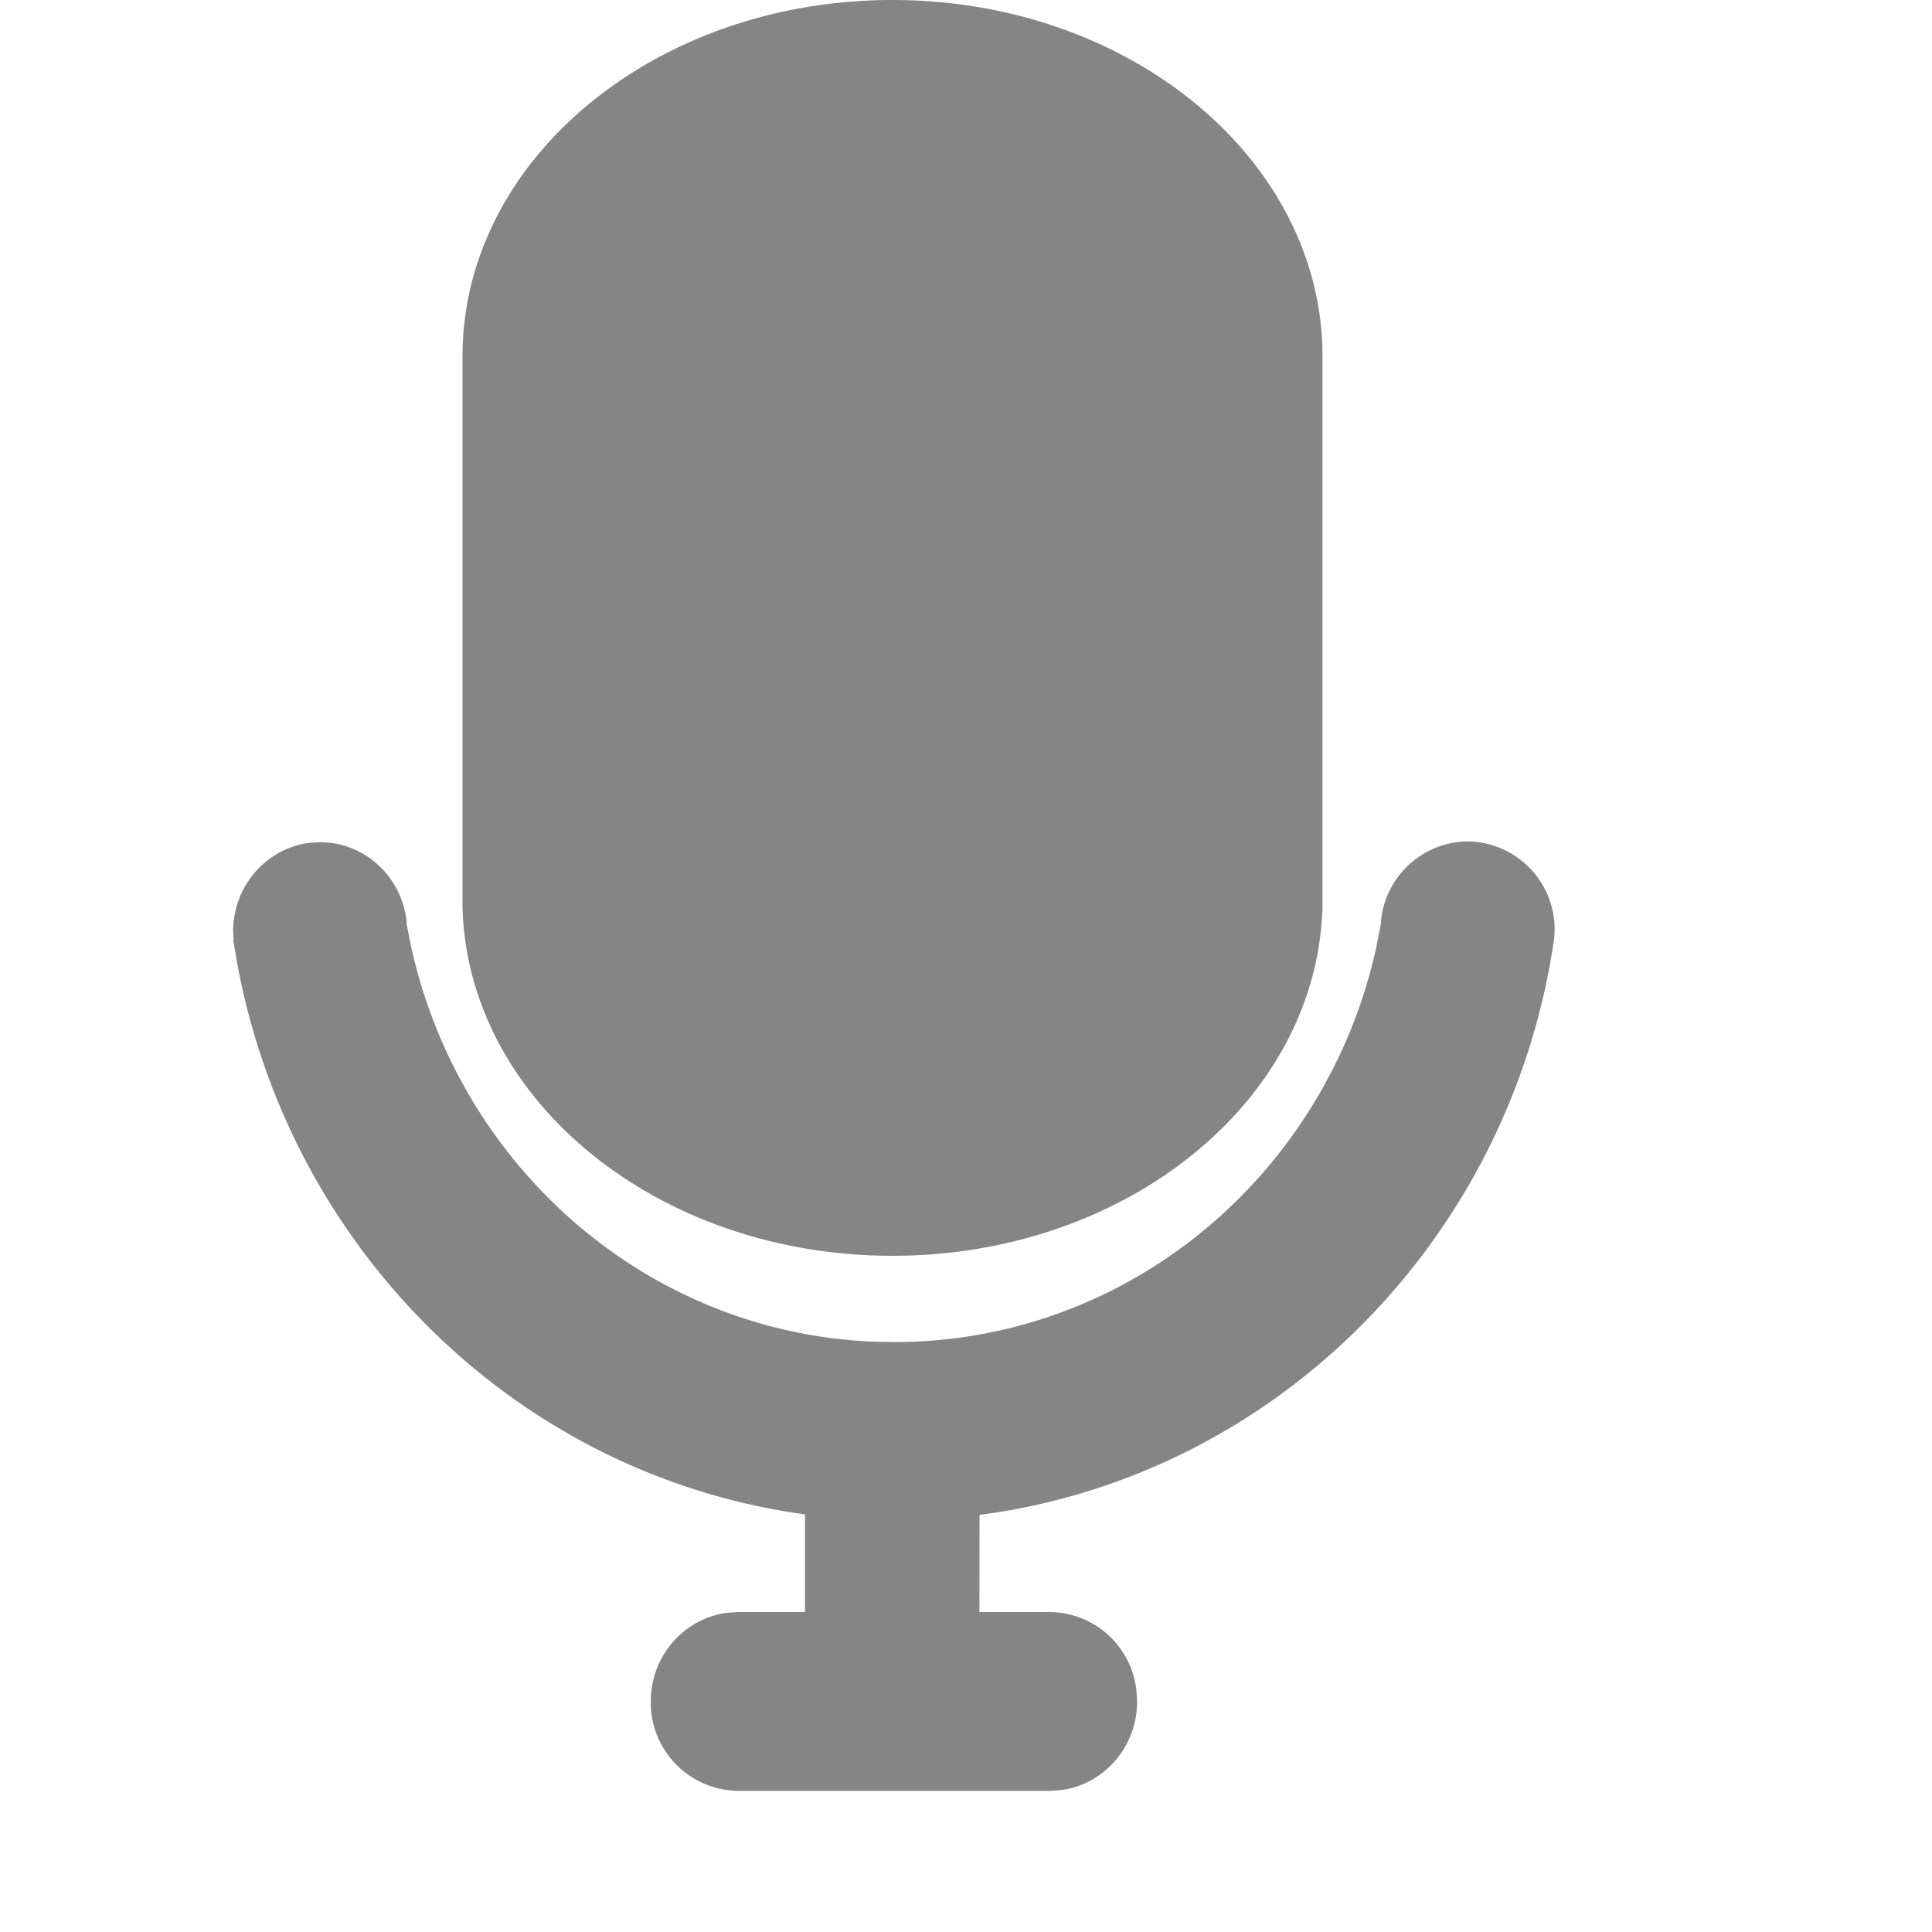 <?xml version="1.0" standalone="no"?><!DOCTYPE svg PUBLIC "-//W3C//DTD SVG 1.1//EN" "http://www.w3.org/Graphics/SVG/1.1/DTD/svg11.dtd"><svg t="1758273809809" class="icon" viewBox="0 0 1024 1024" version="1.1" xmlns="http://www.w3.org/2000/svg" p-id="85126" xmlns:xlink="http://www.w3.org/1999/xlink" width="200" height="200"><path d="M777.785 445.952a46.649 46.649 0 0 1 45.909 51.883c-23.154 159.289-147.797 284.672-304.526 305.095l-0.057 51.484h37.319a46.649 46.649 0 0 1 45.909 41.472l0.341 5.916c0 24.178-17.636 44.089-40.391 46.99l-5.86 0.398H391.168a46.82 46.82 0 0 1-46.251-47.388c0-24.121 17.636-43.975 40.391-46.99l5.86-0.398H426.667v-51.769c-151.324-20.594-272.327-139.036-300.772-291.157l-2.276-13.312h0.228l-0.284-4.551c0-24.064 17.636-43.975 40.334-46.876l5.803-0.341c23.495 0 42.894 18.034 45.739 41.301l0.114 2.332 2.389 11.833c25.6 115.996 124.018 203.492 243.484 209.18l12.345 0.284c124.871 0 229.319-89.372 255.659-209.18l2.389-12.06a46.649 46.649 0 0 1 45.966-44.146zM473.031 0c124.245 0 225.28 82.432 227.897 184.946-0.114 1.422 0 2.844 0 4.21v292.978l-0.114 1.479C696.32 584.818 596.025 665.6 473.031 665.6c-123.164 0-223.403-80.839-227.783-181.988l-0.114-3.129V188.871C245.134 84.594 347.136 0 473.031 0z" fill="#858585" p-id="85127"></path></svg>